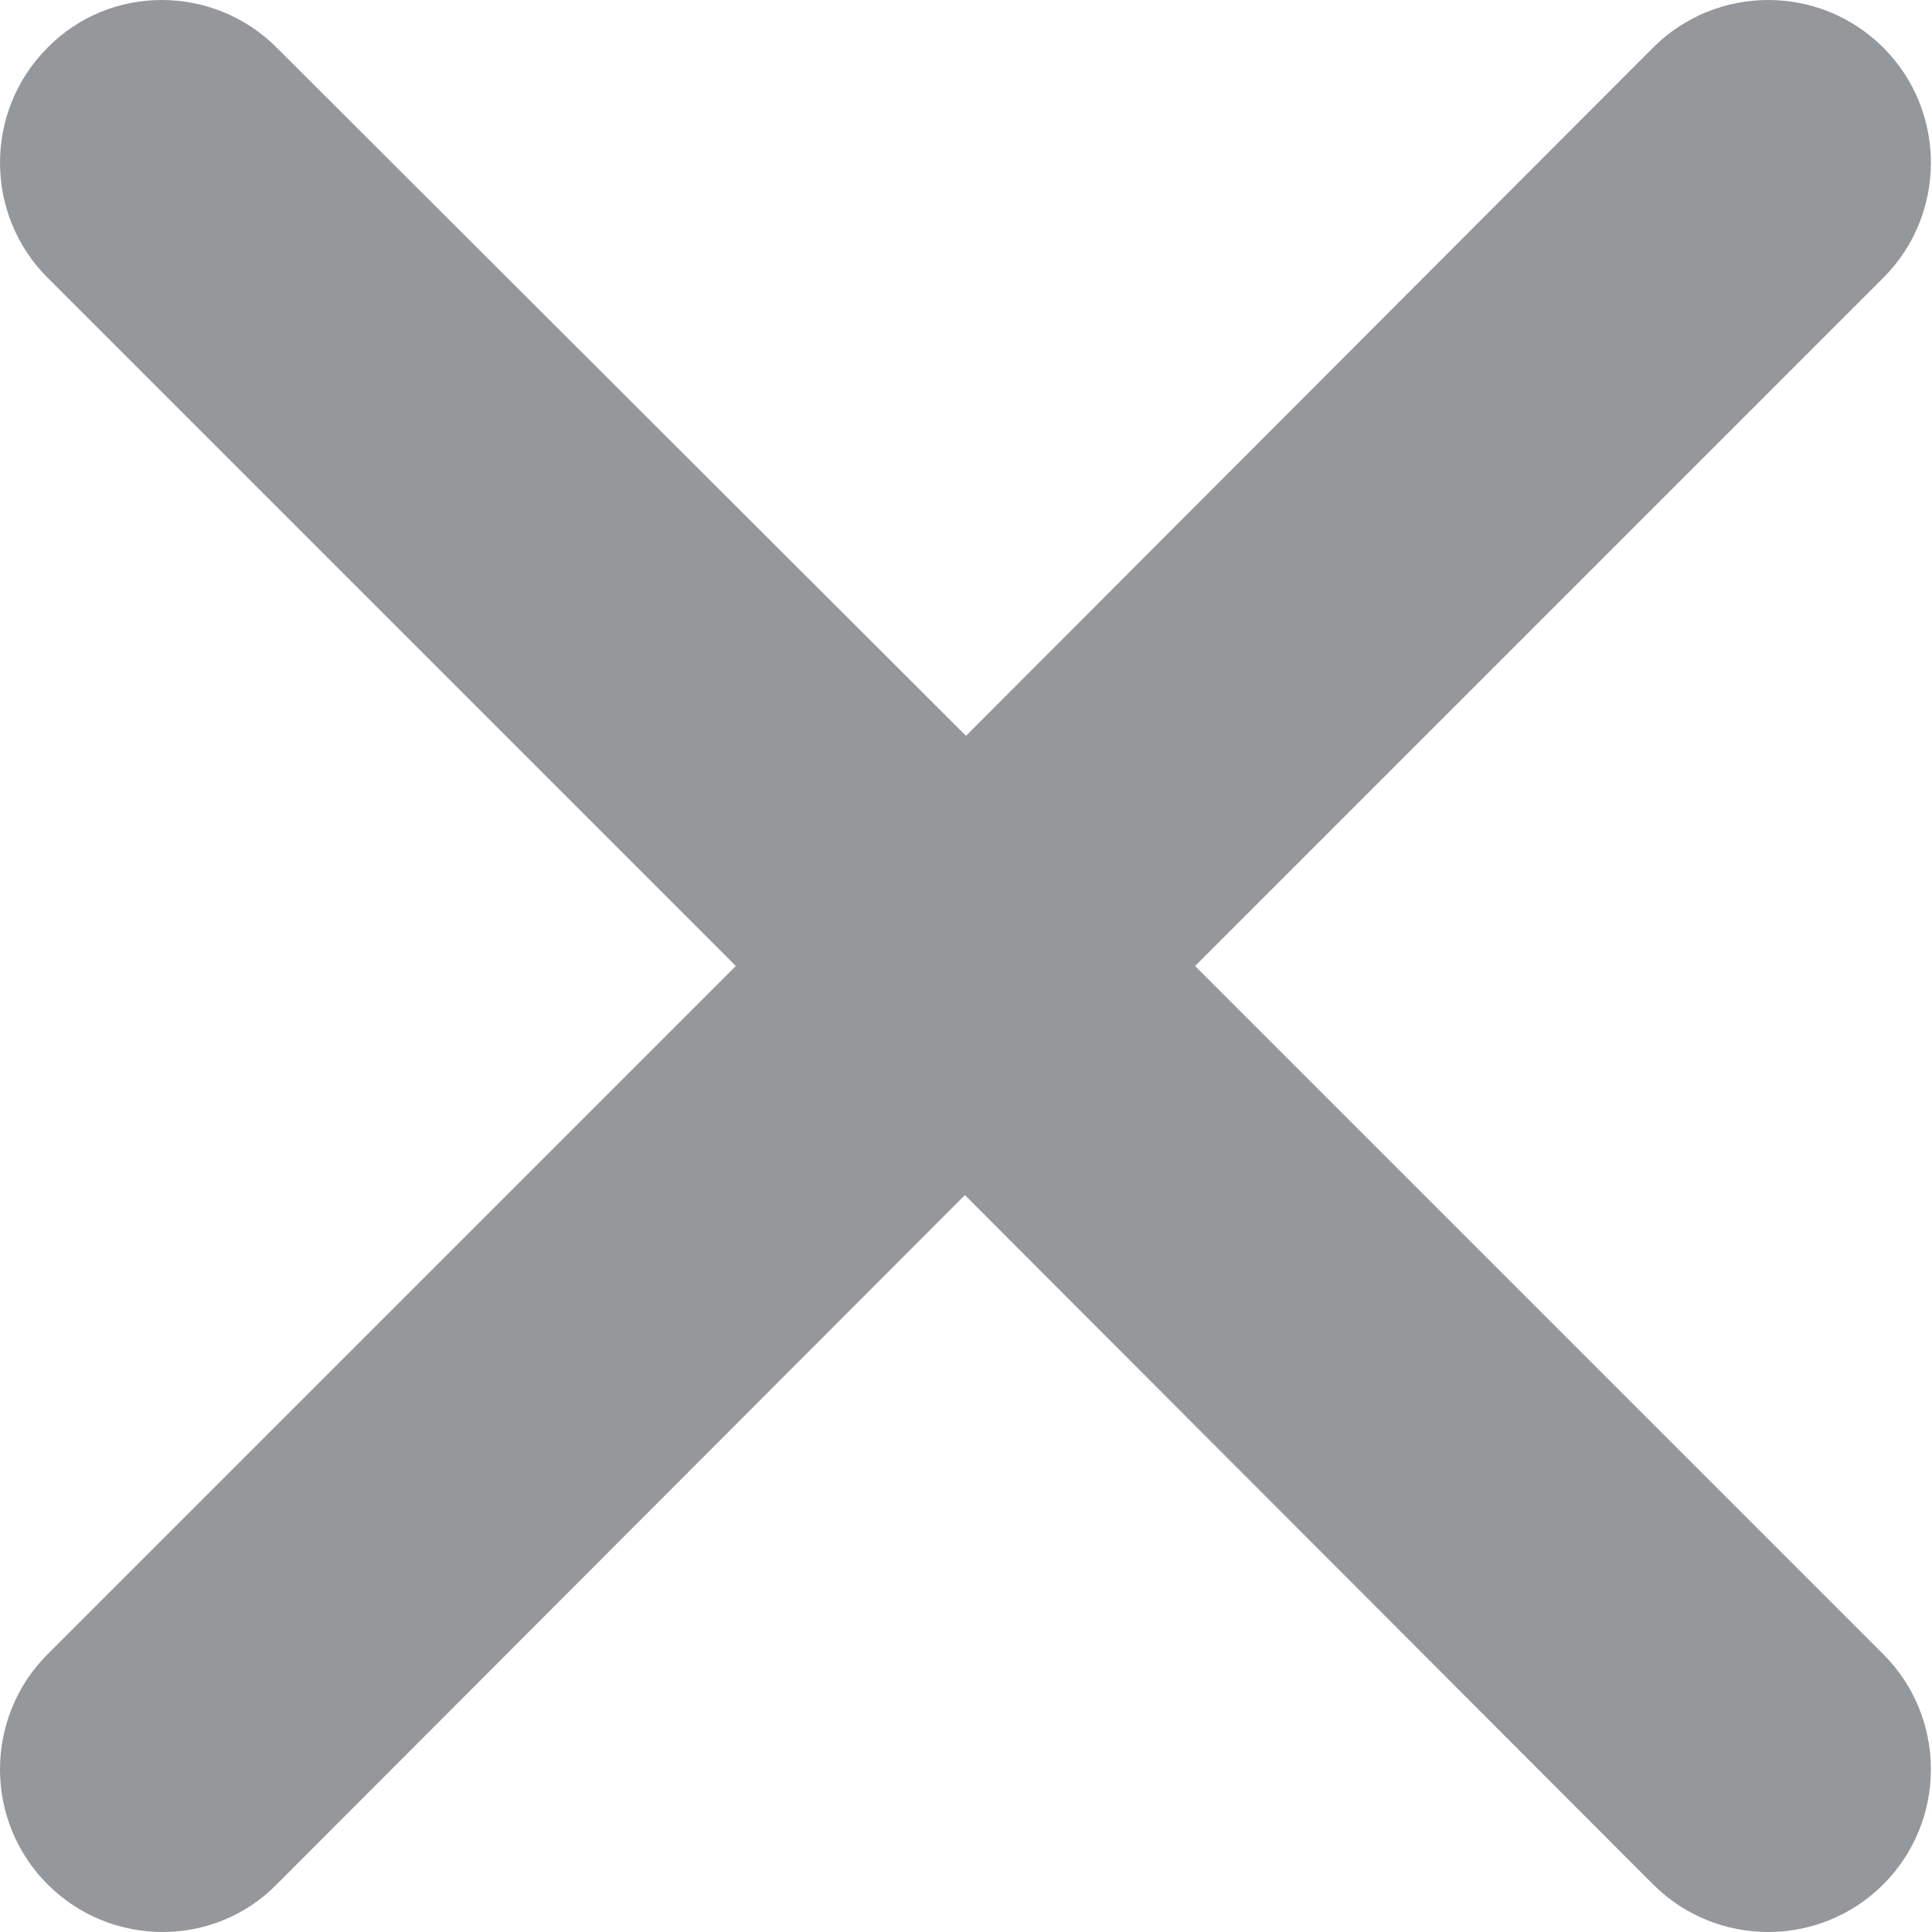 <svg width="14" height="14" viewBox="0 0 14 14" fill="none" xmlns="http://www.w3.org/2000/svg">
<path fill-rule="evenodd" clip-rule="evenodd" d="M8.66 7L13.647 2.013C14.107 1.553 14.107 0.805 13.647 0.345C13.187 -0.115 12.439 -0.115 11.979 0.345L7 5.332L2.005 0.345C1.545 -0.115 0.797 -0.115 0.345 0.345C-0.115 0.805 -0.115 1.553 0.345 2.013L5.332 7L0.345 11.987C-0.115 12.447 -0.115 13.195 0.345 13.655C0.805 14.115 1.553 14.115 2.005 13.655L6.992 8.66L11.979 13.655C12.439 14.115 13.187 14.115 13.647 13.655C14.107 13.195 14.107 12.447 13.647 11.987L8.66 7Z" fill="#95989A"/>
</svg>
